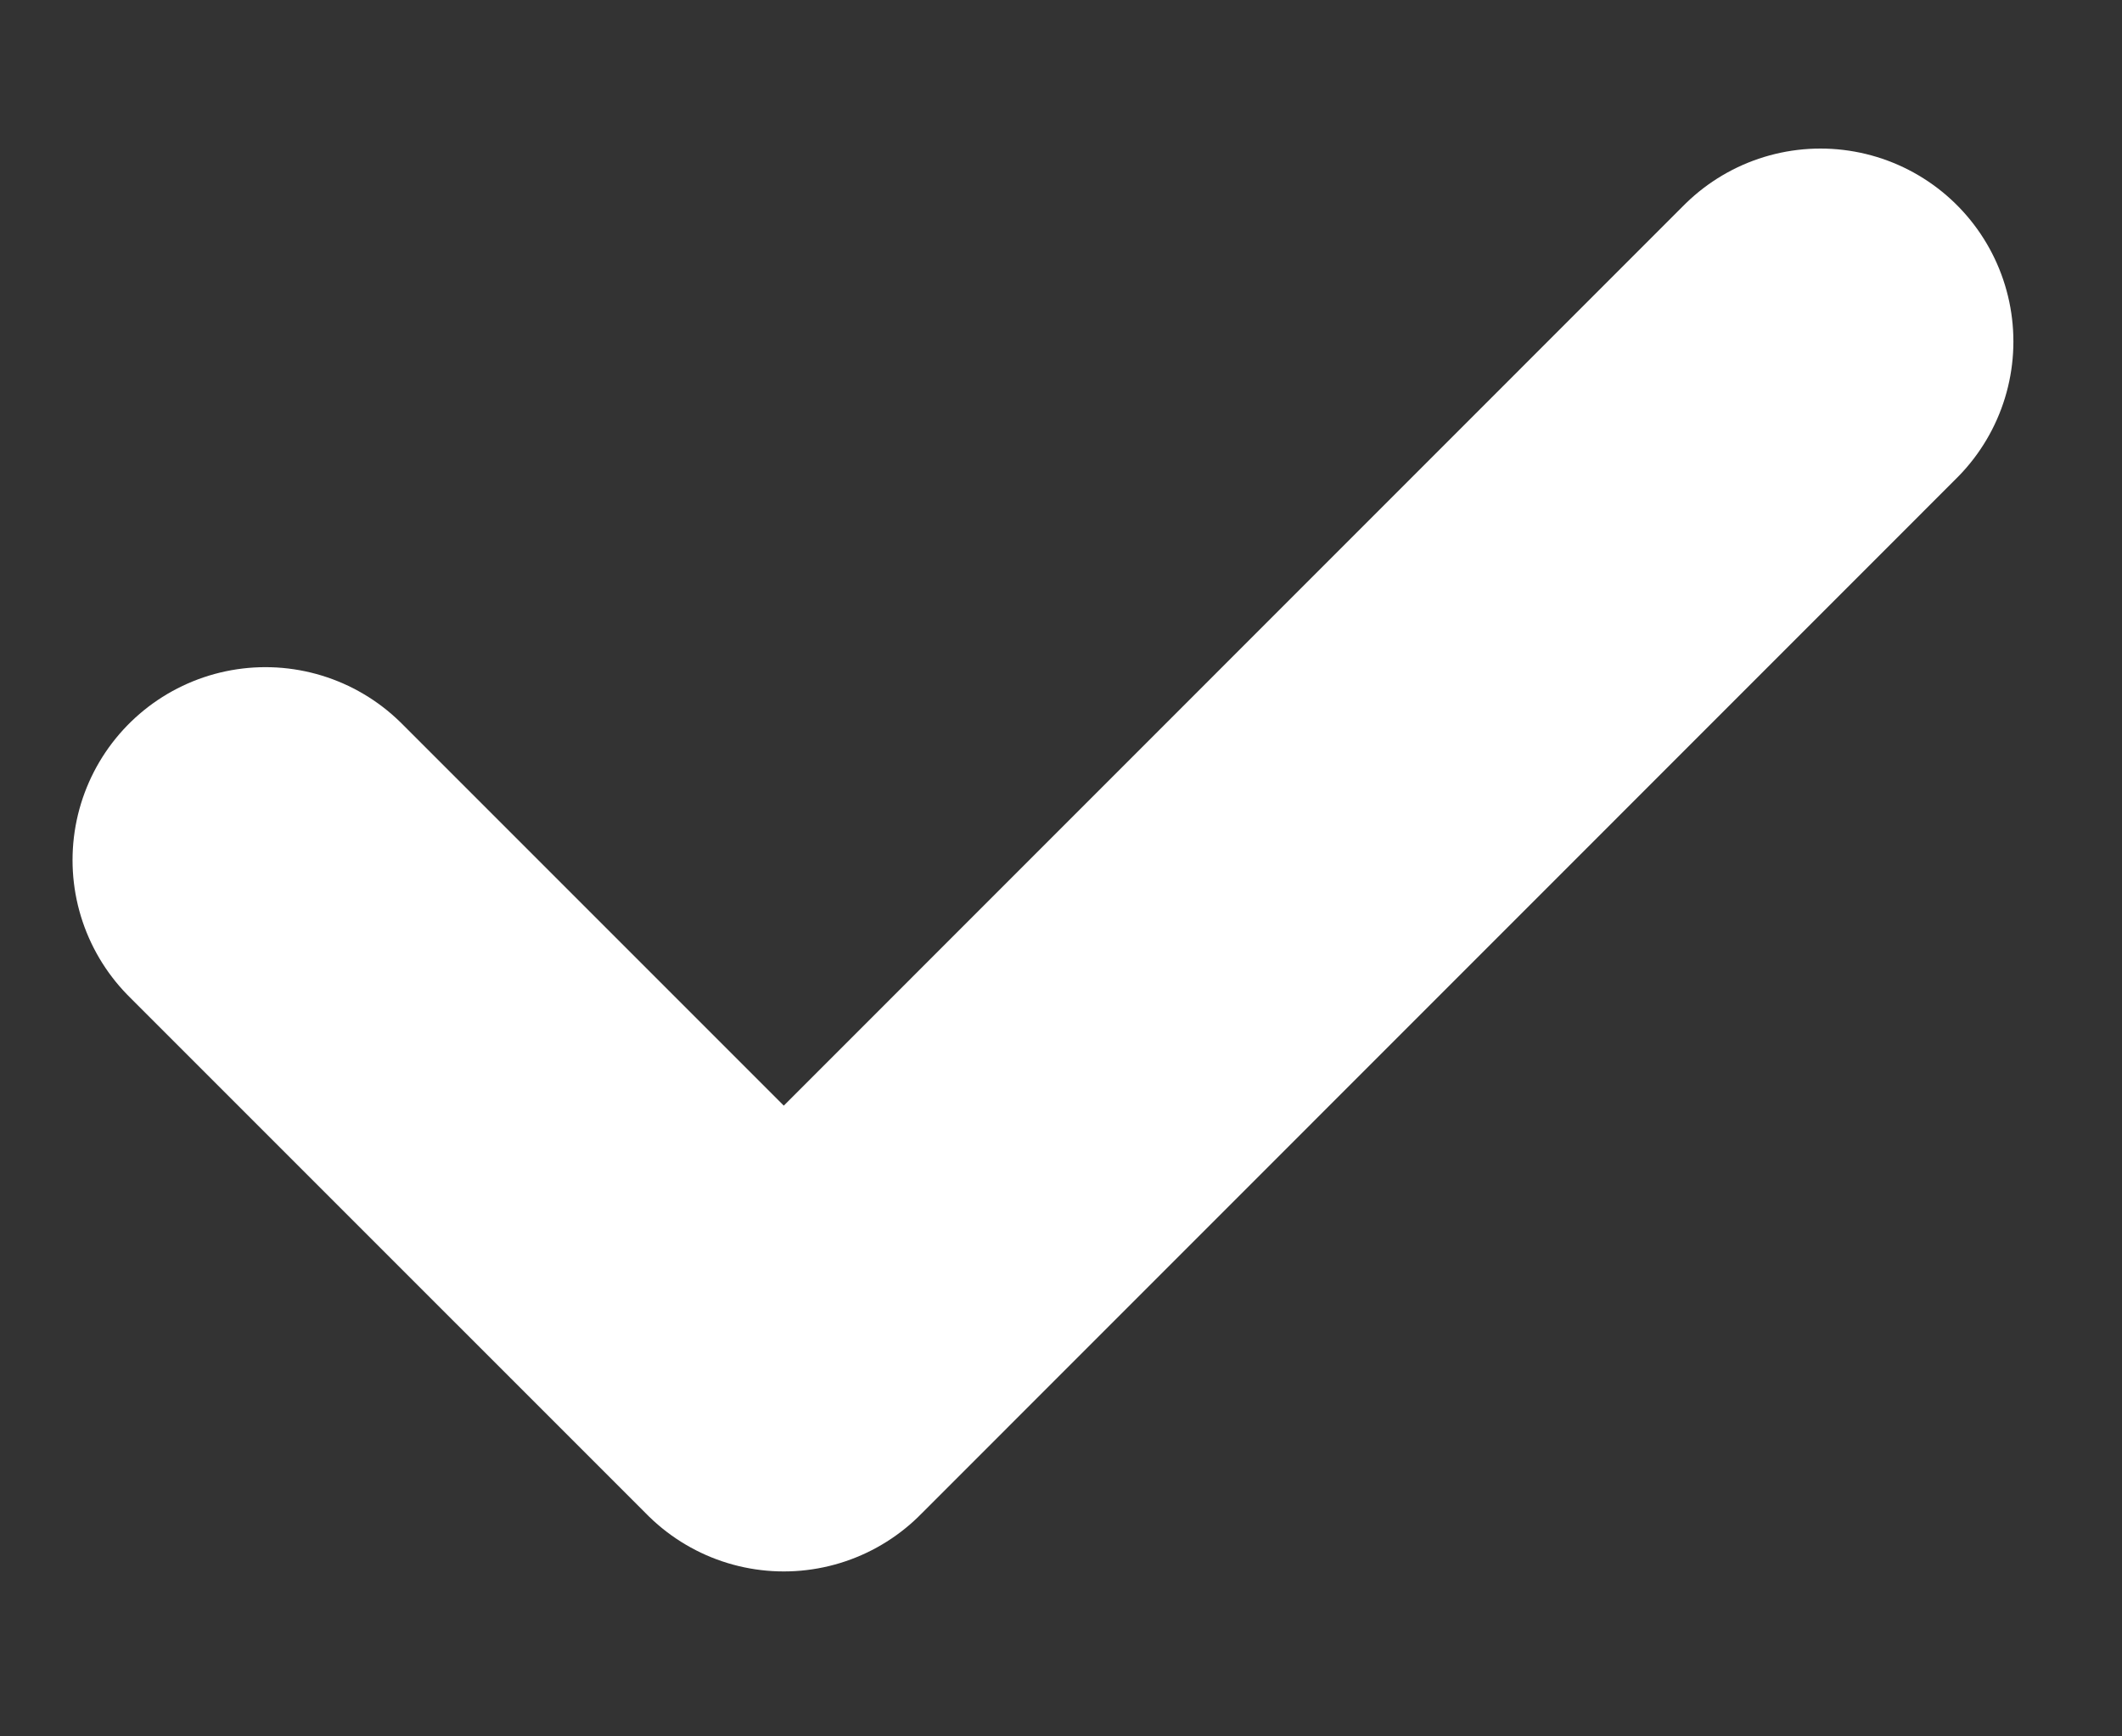 <svg width="11" height="9" viewBox="0 0 11 9" fill="none" xmlns="http://www.w3.org/2000/svg">
    <rect x="0" y="0" width="11" height="9" fill="#333333" stroke="none"/>
    <path d="M1.376 4.458L4.063 7.145L9.437 1.77" stroke="white" stroke-width="2" stroke-linecap="round" stroke-linejoin="round"/>
</svg>
